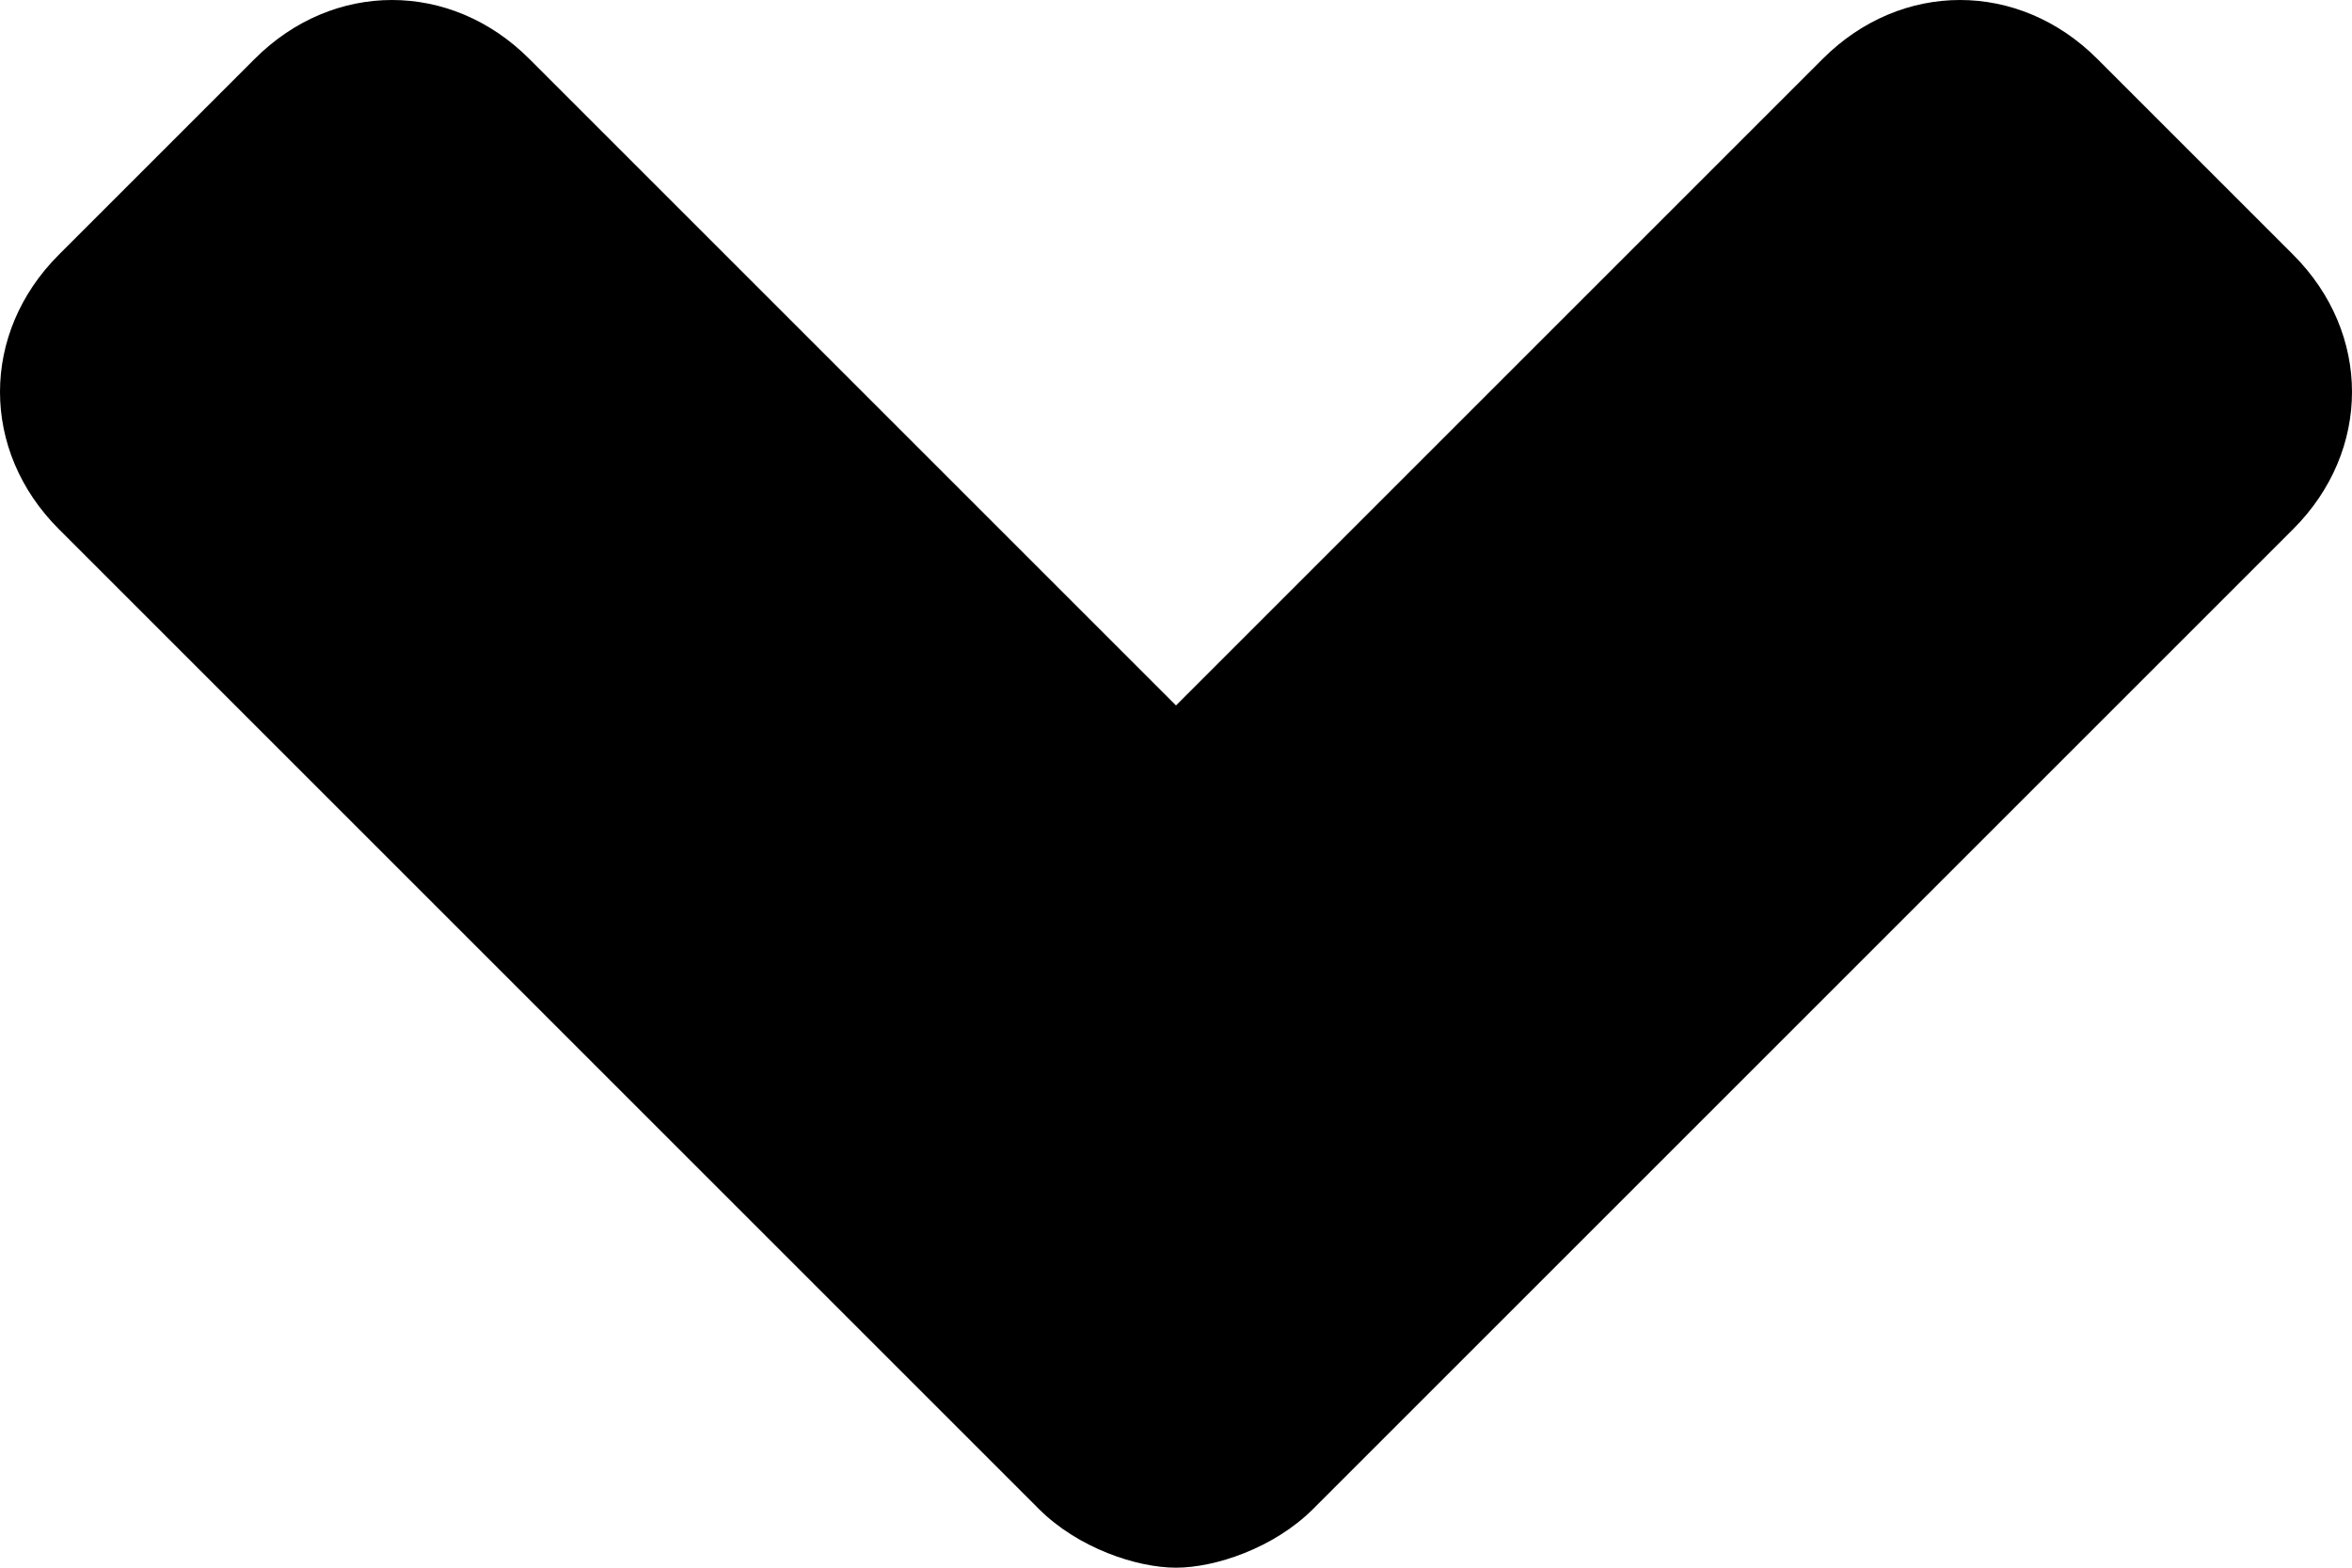 <svg version="1.1"  xmlns="http://www.w3.org/2000/svg" xmlns:xlink="http://www.w3.org/1999/xlink" x="0px" y="0px"
	 viewBox="0 0 12 8" style="enable-background:new 0 0 12 8;" xml:space="preserve">
<g>
	<g id="drill-down" transform="translate(-998, -66)">
		<path id="drill-down-16" d="M1009.7,67.3l-1-1c-0.4-0.4-1-0.4-1.4,0l-3.3,3.3l-3.3-3.3c-0.4-0.4-1-0.4-1.4,0l-1,1
			c-0.4,0.4-0.4,1,0,1.4l5,5c0.2,0.2,0.5,0.3,0.7,0.3s0.5-0.1,0.7-0.3l5-5C1010.1,68.3,1010.1,67.7,1009.7,67.3"/>
	</g>
</g>
</svg>
